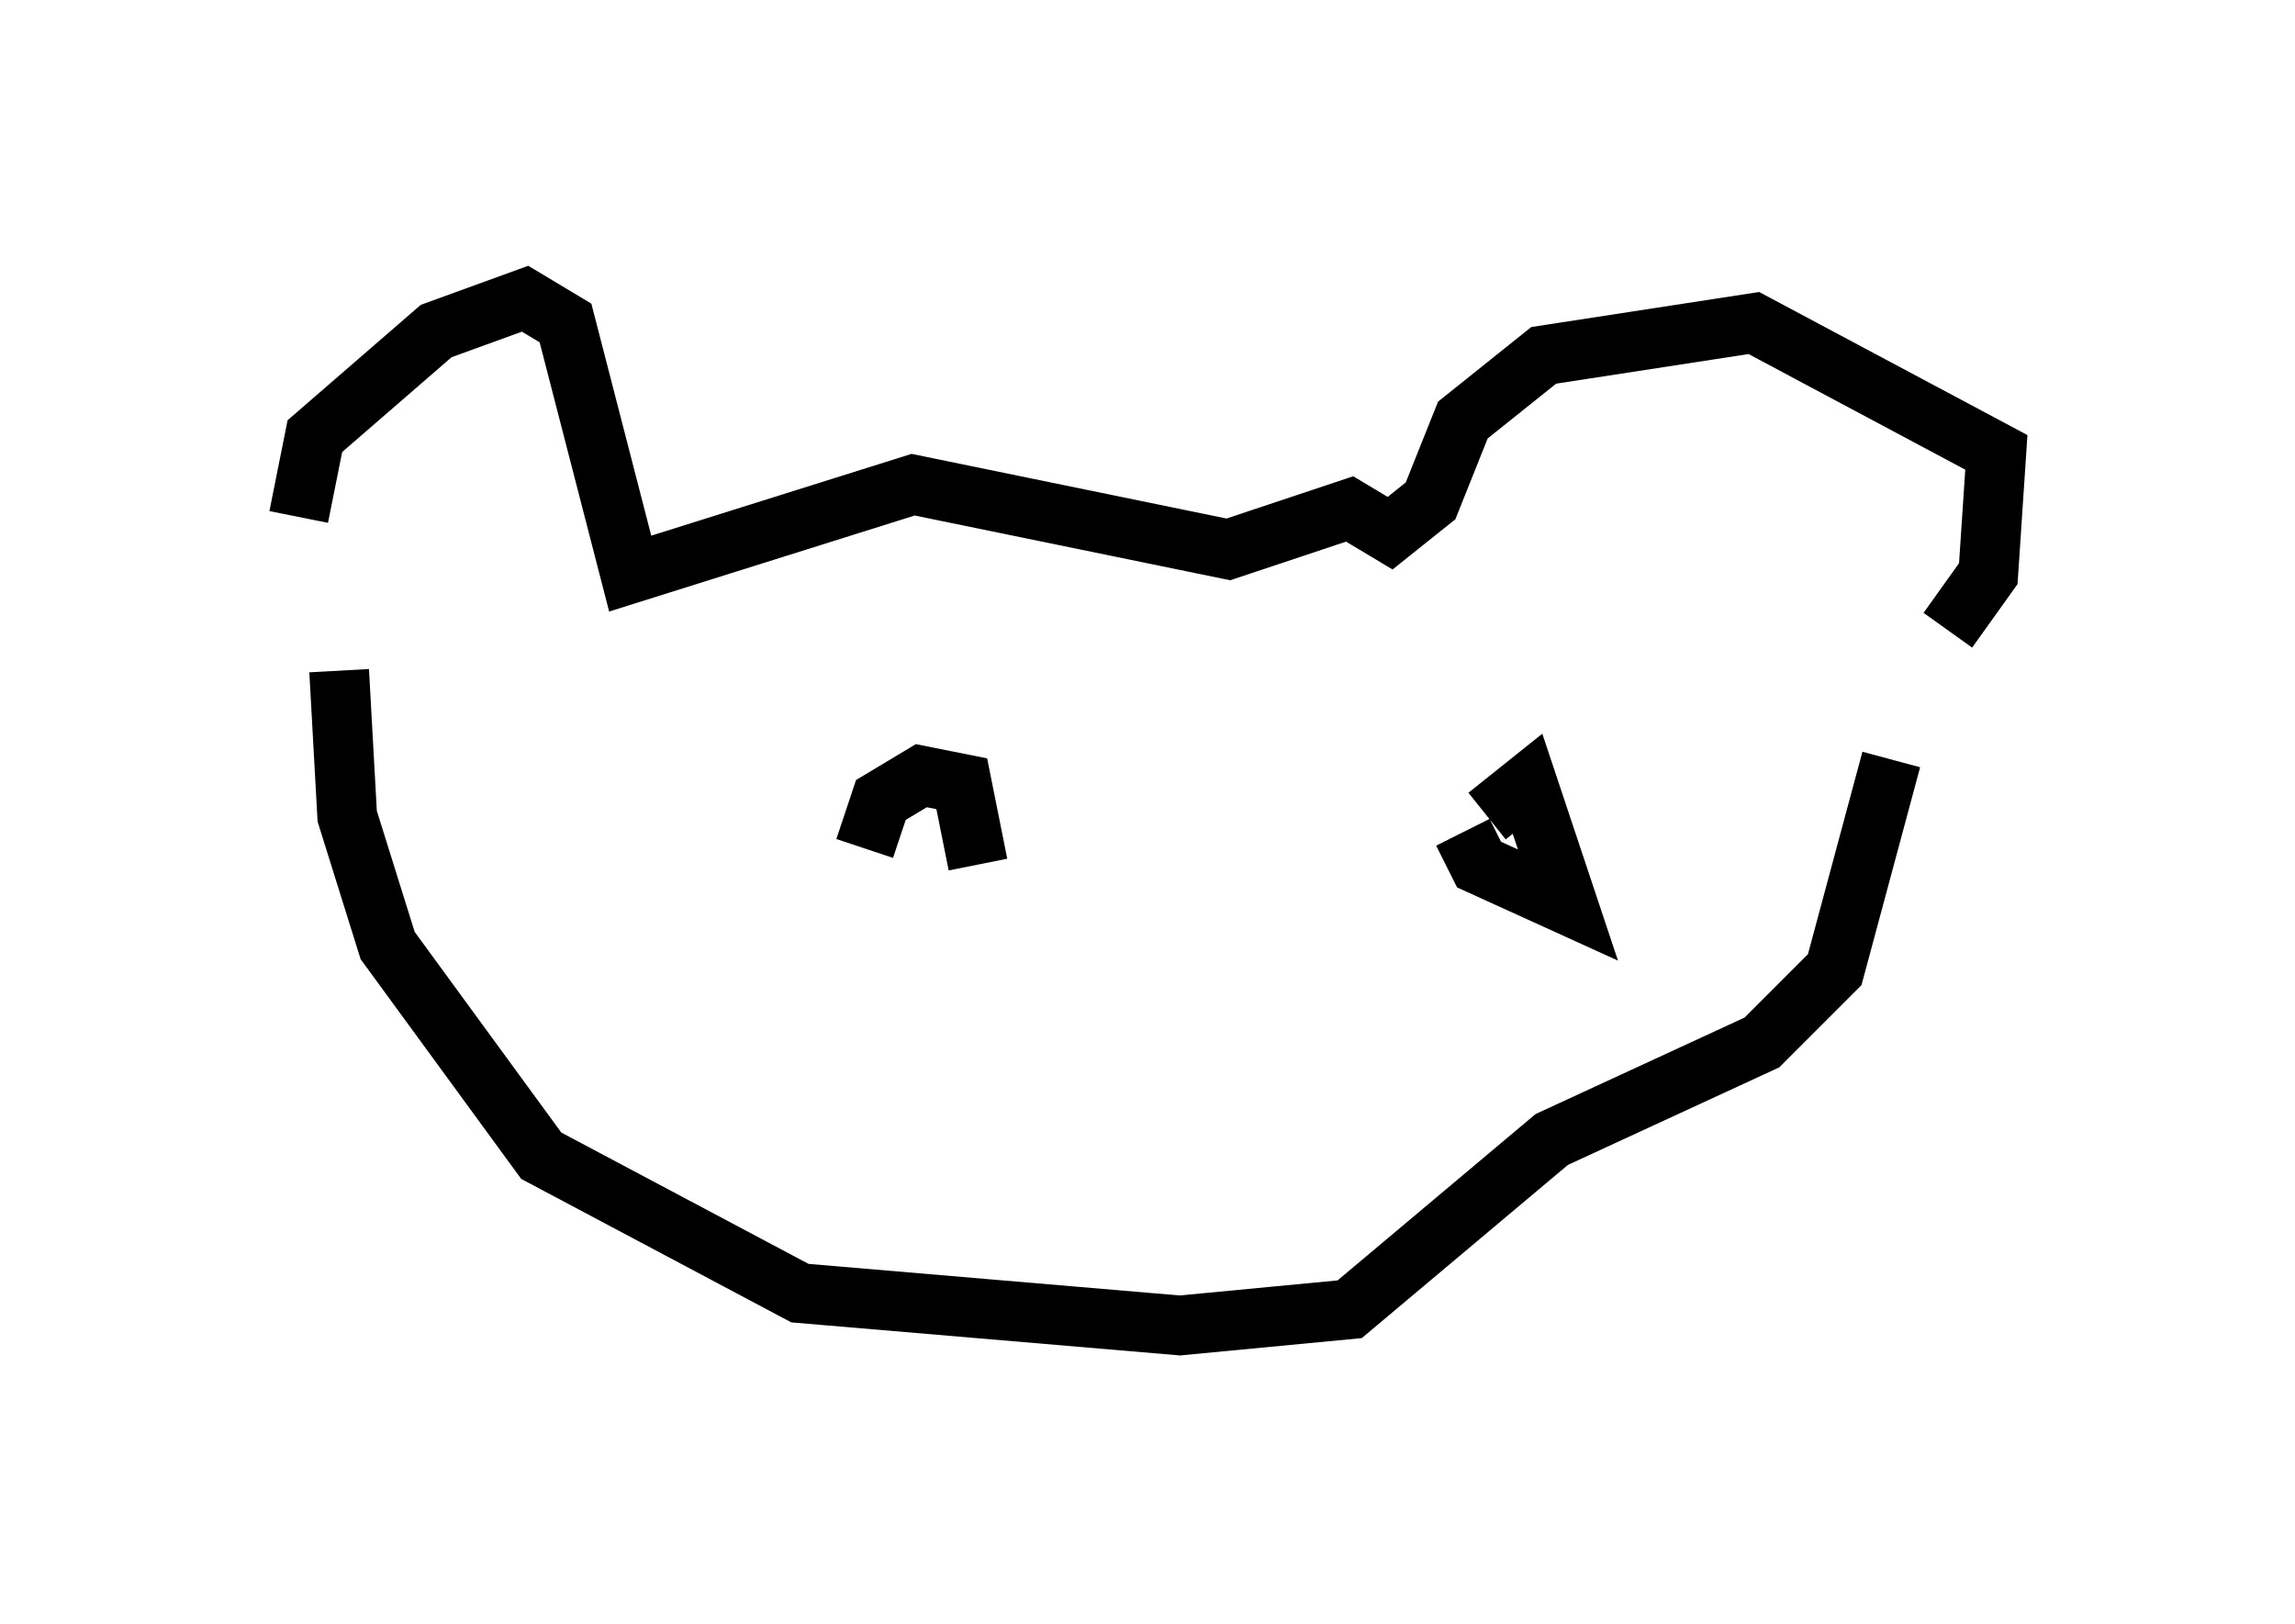 <?xml version="1.0" encoding="utf-8" ?>
<svg baseProfile="full" height="27.185" version="1.1" width="38.416" xmlns="http://www.w3.org/2000/svg" xmlns:ev="http://www.w3.org/2001/xml-events" xmlns:xlink="http://www.w3.org/1999/xlink"><defs /><rect fill="white" height="27.185" width="38.416" x="0" y="0" /><path d="M5.677, 11.495 m-0.677, -2.842 l0.271, -1.353 2.03, -1.759 l1.488, -0.541 0.677, 0.406 l1.083, 4.195 4.736, -1.488 l5.277, 1.083 2.03, -0.677 l0.677, 0.406 0.677, -0.541 l0.541, -1.353 1.353, -1.083 l3.518, -0.541 4.059, 2.165 l-0.135, 2.03 -0.677, 0.947 m-26.928, 0.677 l0.135, 2.436 0.677, 2.165 l2.571, 3.518 4.33, 2.3 l6.36, 0.541 2.842, -0.271 l3.383, -2.842 3.518, -1.624 l1.218, -1.218 0.947, -3.518 m-6.766, 0.947 l0.677, -0.541 0.677, 2.03 l-1.488, -0.677 -0.271, -0.541 m-10.013, 0.271 l0.271, -0.812 0.677, -0.406 l0.677, 0.135 0.271, 1.353 " fill="none" stroke="black" stroke-width="1" /></svg>